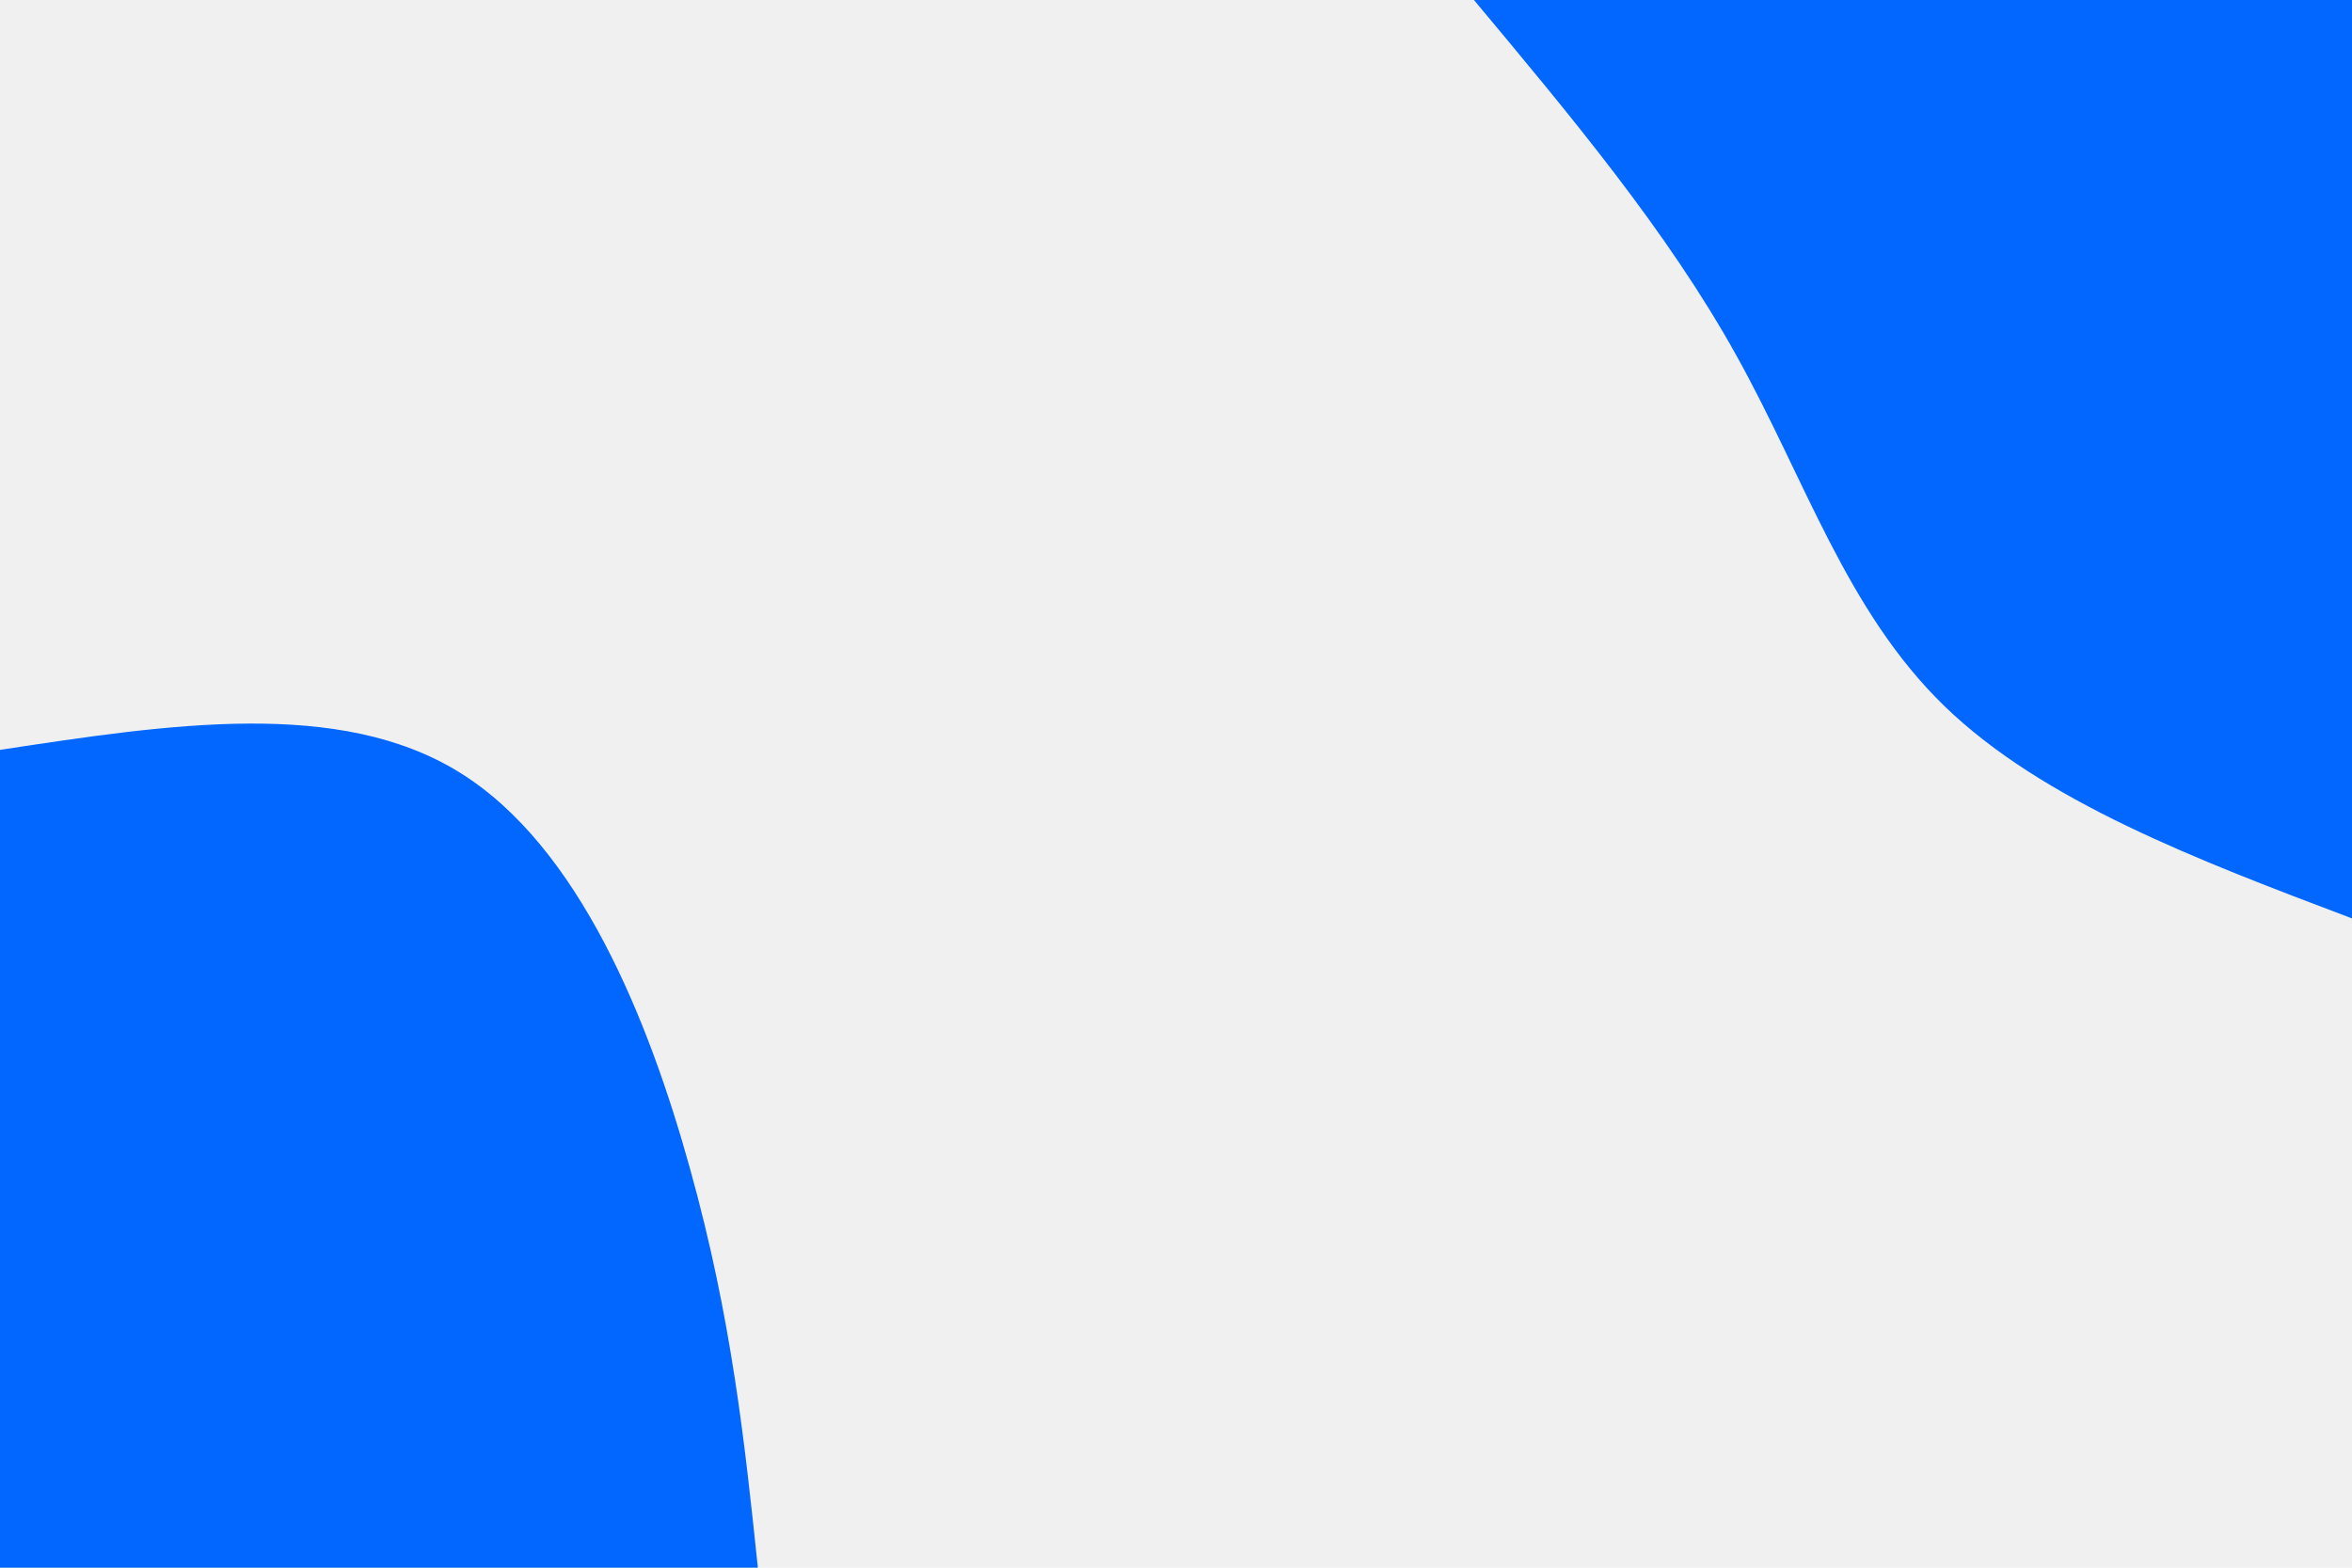 <svg id="visual" viewBox="0 0 900 600" width="900" height="600" xmlns="http://www.w3.org/2000/svg" xmlns:xlink="http://www.w3.org/1999/xlink" version="1.1"><rect x="0" y="0" width="900" height="600" fill="#f0f0f0"></rect><defs><linearGradient id="grad1_0" x1="33.3%" y1="0%" x2="100%" y2="100%"><stop offset="20%" stop-color="#f0f0f0" stop-opacity="1"></stop><stop offset="80%" stop-color="#f0f0f0" stop-opacity="1"></stop></linearGradient></defs><defs><linearGradient id="grad2_0" x1="0%" y1="0%" x2="66.7%" y2="100%"><stop offset="20%" stop-color="#f0f0f0" stop-opacity="1"></stop><stop offset="80%" stop-color="#f0f0f0" stop-opacity="1"></stop></linearGradient></defs><g transform="translate(900, 0)"><path d="M0 351.5C-59.3 329.1 -118.5 306.6 -156 270.2C-193.5 233.8 -209.2 183.4 -235.6 136C-261.9 88.6 -299 44.3 -336 0L0 0Z" fill="#0267ff"></path></g><g transform="translate(0, 600)"><path d="M0 -313C65 -322.9 129.9 -332.8 175.8 -304.4C221.6 -276.1 248.3 -209.6 264.1 -152.5C280 -95.4 285 -47.7 290 0L0 0Z" fill="#0267ff"></path></g></svg>